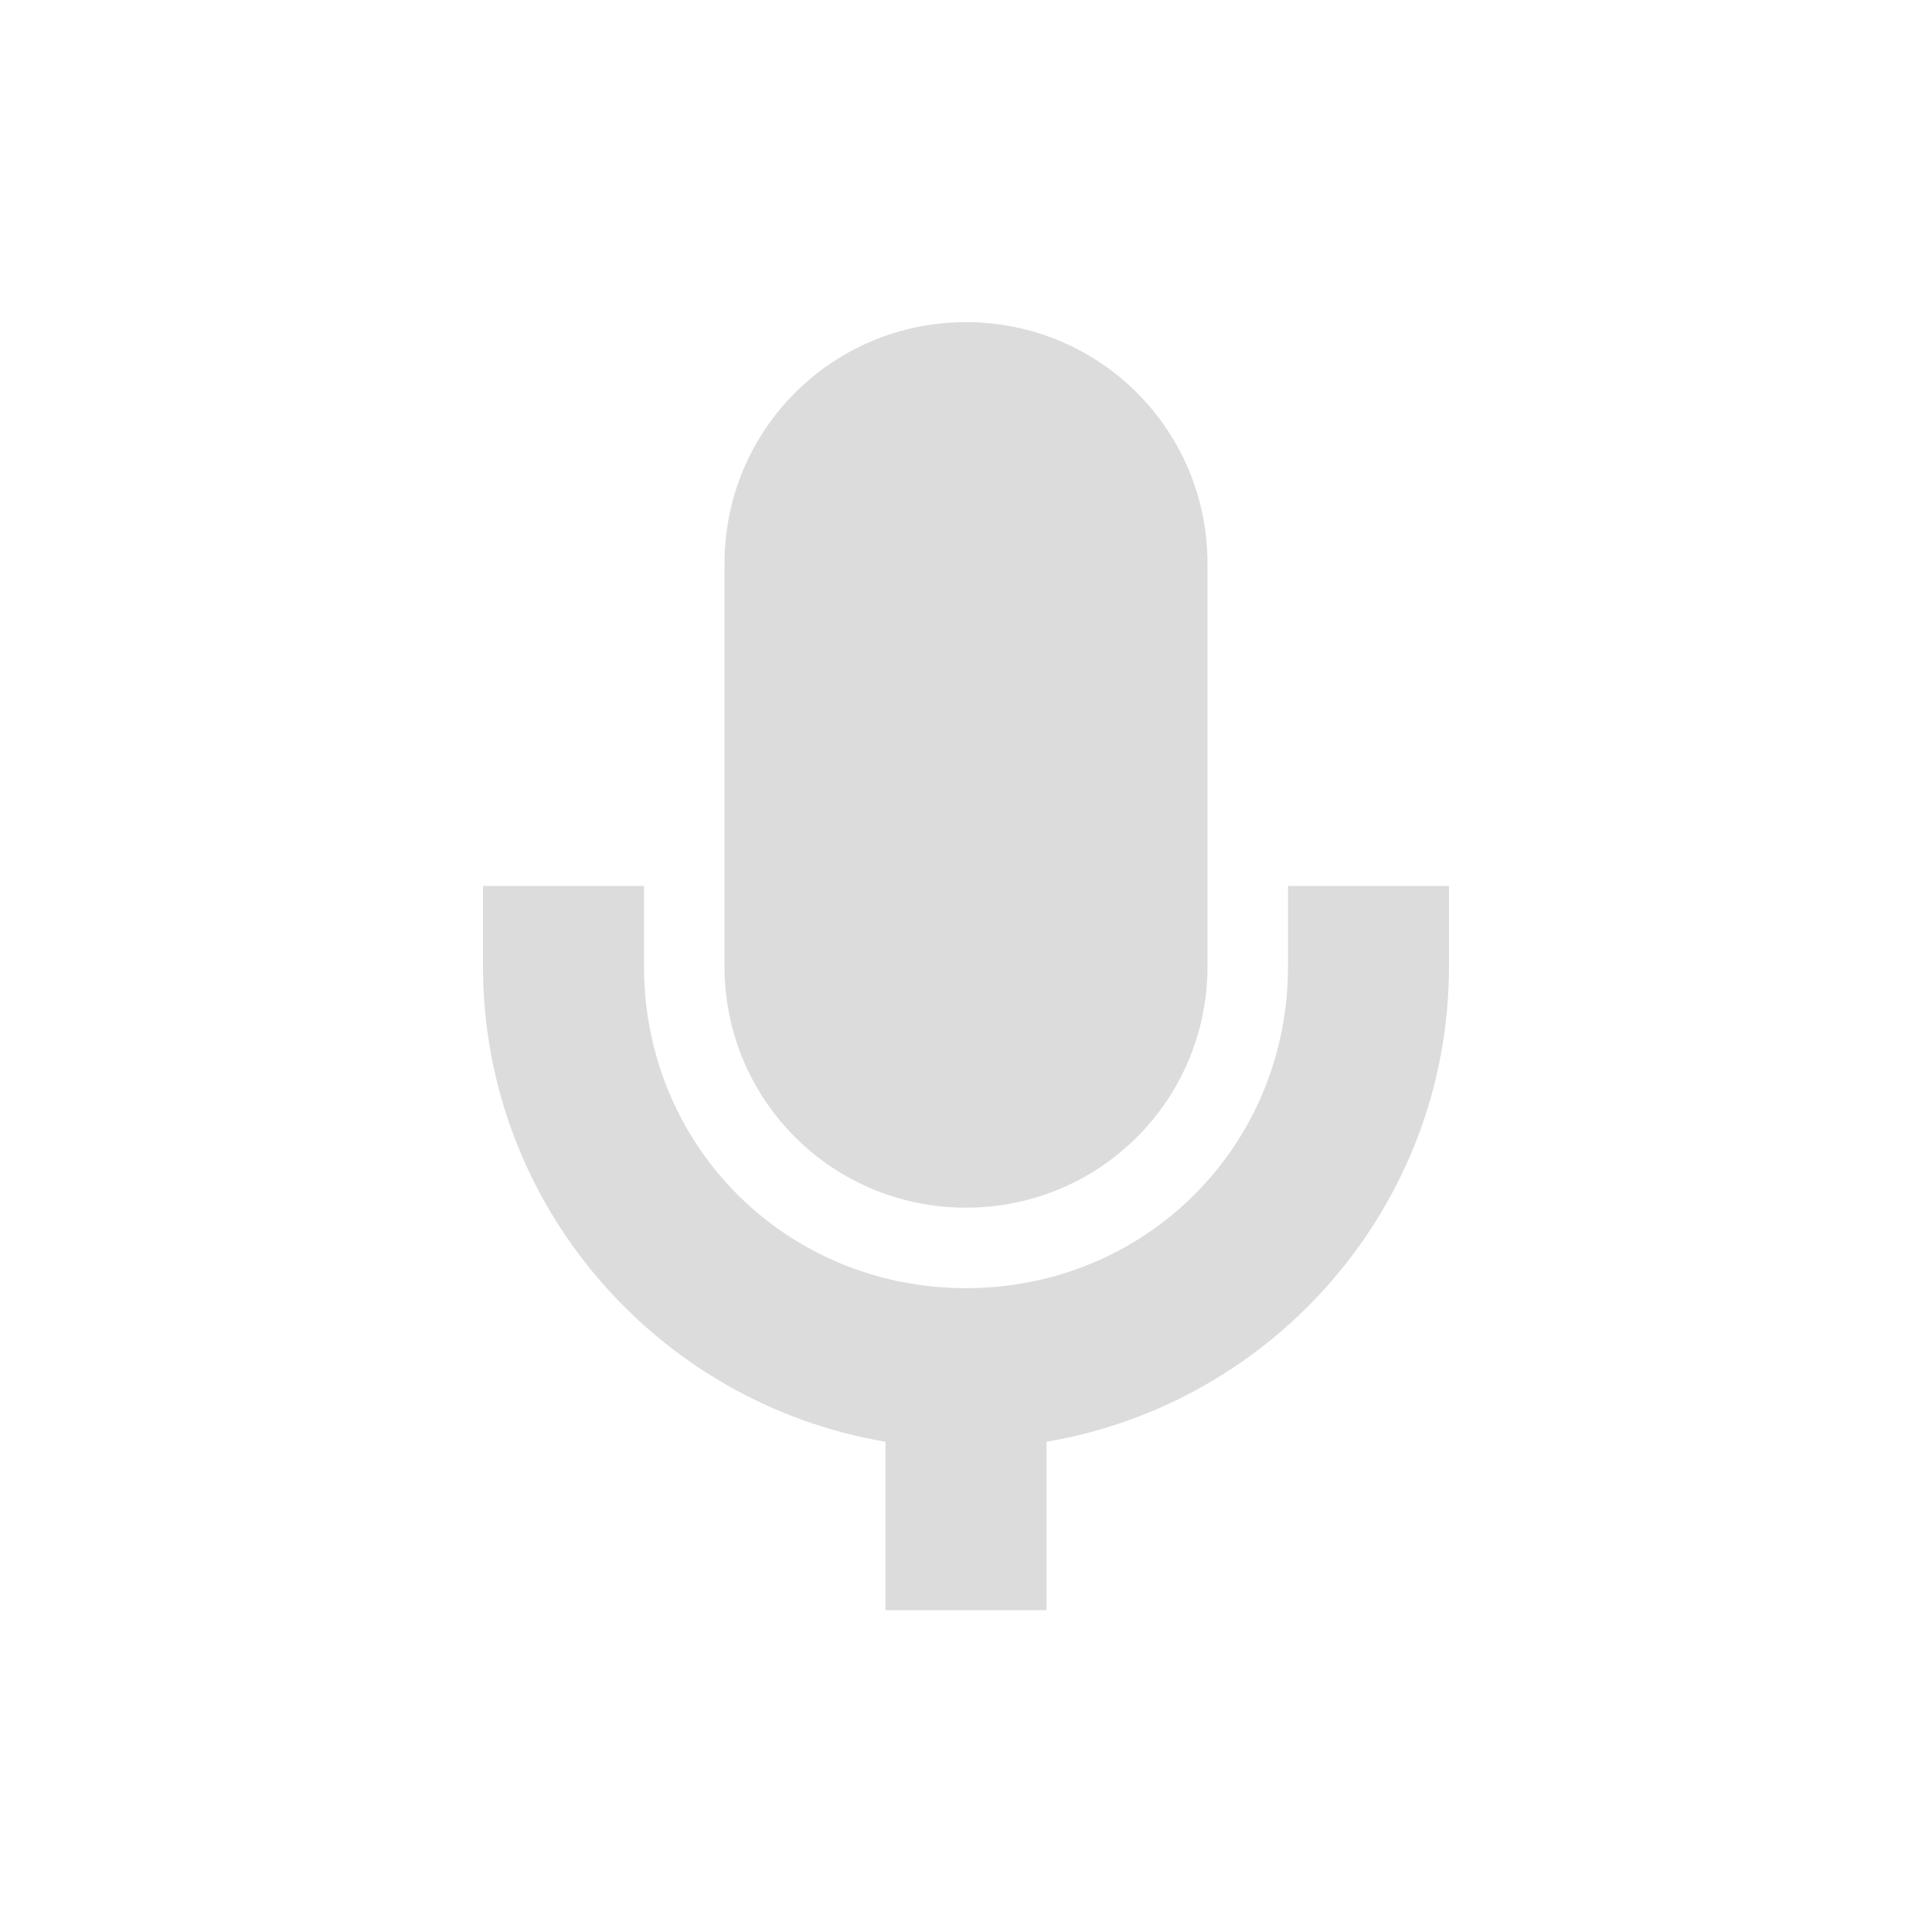 <svg xmlns="http://www.w3.org/2000/svg" width="24" height="24" viewBox="0 0 24 24">
 <defs>
  <style id="current-color-scheme" type="text/css">
   .ColorScheme-Text { color:#dcdcdc; } .ColorScheme-Highlight { color:#5294e2; }
  </style>
 </defs>
 <path style="fill:currentColor" class="ColorScheme-Text" d="M 8 0.002 C 6.338 0.002 5 1.34 5 3.002 L 5 8.004 C 5 9.666 6.338 11.002 8 11.002 C 9.662 11.002 11 9.666 11 8.004 L 11 3.002 C 11 1.34 9.662 0.002 8 0.002 z M 2 7.006 L 2 8.004 C 2 10.969 4.168 13.432 7 13.91 L 7 16.002 L 9 16.002 L 9 13.91 C 11.832 13.431 14 10.969 14 8.004 L 14 7.006 L 12 7.006 L 12 8.004 C 12 10.237 10.233 12.002 8 12.002 C 5.767 12.002 4 10.237 4 8.004 L 4 7.006 L 2 7.006 z" transform="translate(4 4)"/>
</svg>
